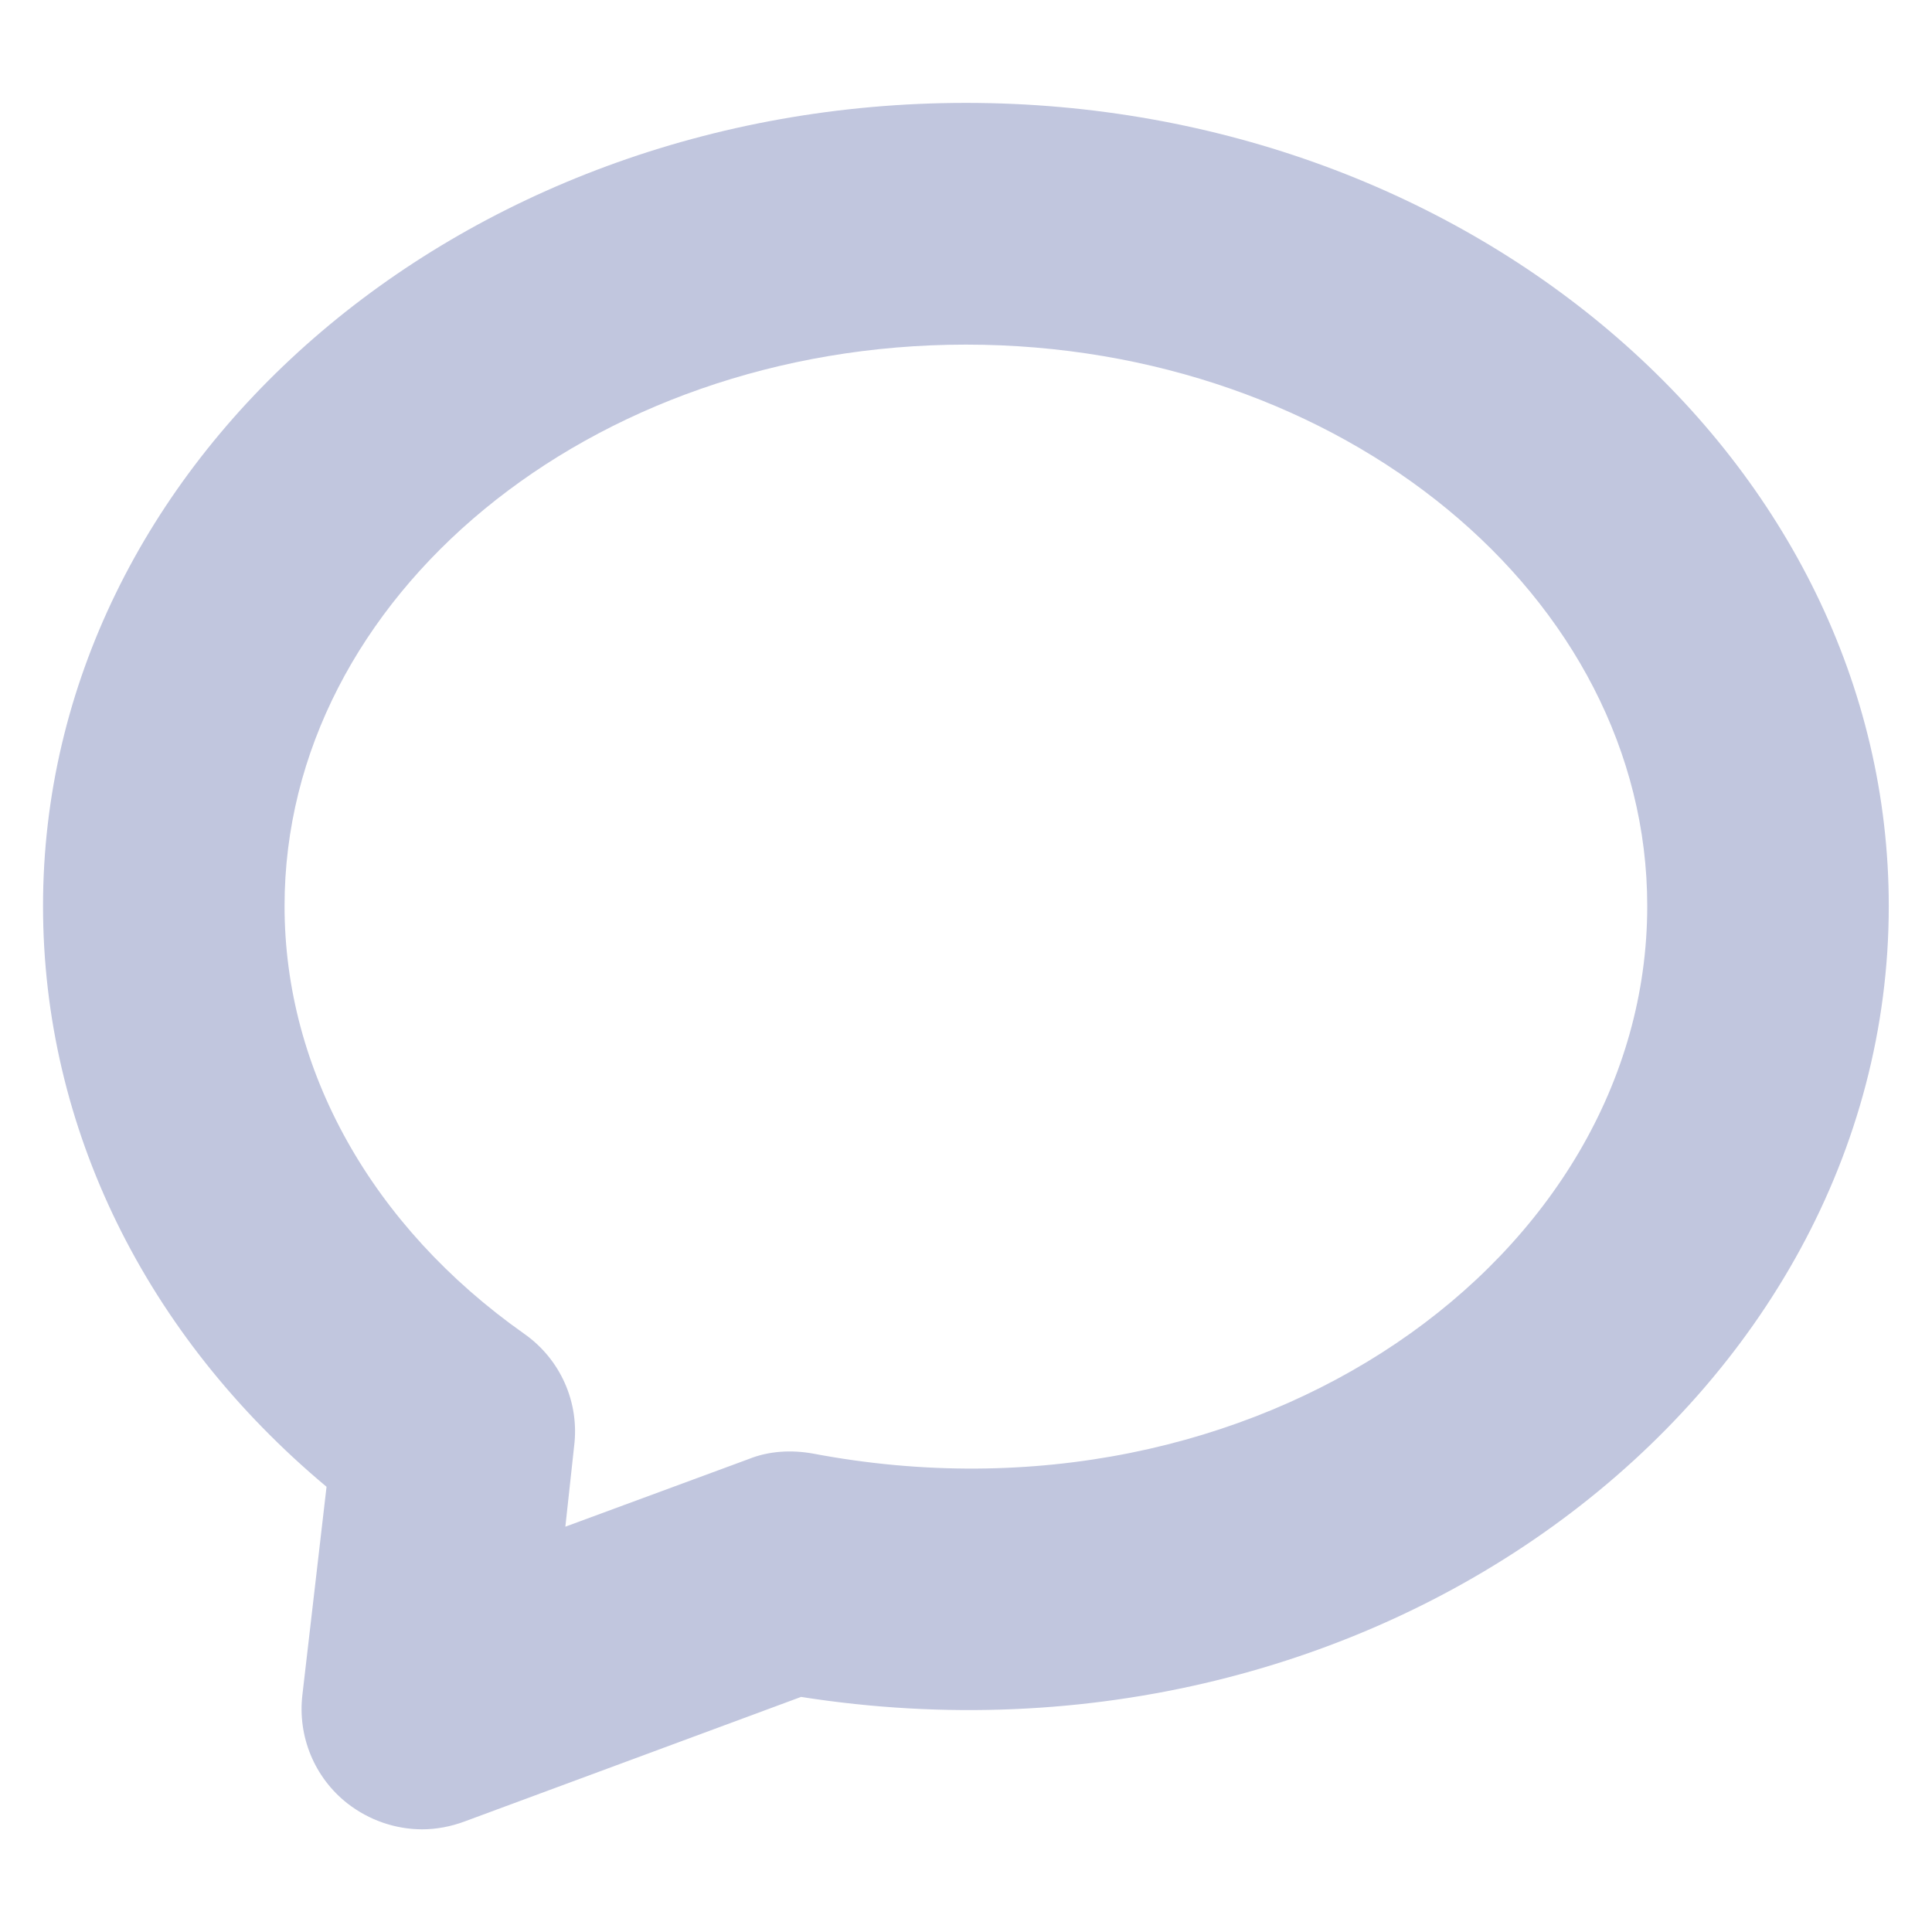 <?xml version="1.0" encoding="utf-8"?>
<!-- Generator: Adobe Illustrator 16.0.0, SVG Export Plug-In . SVG Version: 6.00 Build 0)  -->
<!DOCTYPE svg PUBLIC "-//W3C//DTD SVG 1.1//EN" "http://www.w3.org/Graphics/SVG/1.1/DTD/svg11.dtd">
<svg version="1.1" id="Layer_1" xmlns="http://www.w3.org/2000/svg" xmlns:xlink="http://www.w3.org/1999/xlink" x="0px" y="0px"
	 width="9.295px" height="9.295px" viewBox="0 0 9.295 9.295" enable-background="new 0 0 9.295 9.295" xml:space="preserve">
<path fill="#C1C6DE" d="M2.031,8.801c-0.127,0-0.255-0.043-0.36-0.125c-0.158-0.124-0.24-0.322-0.216-0.523l0.116-1
	C0.7,6.425,0.207,5.425,0.207,4.359c0-2.131,1.991-3.864,4.44-3.864c2.447,0,4.44,1.733,4.44,3.864c0,2.358-2.444,4.242-5.233,3.805
	l-1.621,0.6C2.168,8.788,2.099,8.801,2.031,8.801 M4.647,1.658c-1.808,0-3.278,1.212-3.278,2.701c0,0.791,0.42,1.541,1.153,2.058
	c0.174,0.122,0.267,0.33,0.24,0.542L2.72,7.345L3.601,7.02C3.7,6.98,3.808,6.975,3.91,6.993C6.045,7.398,7.925,6.05,7.925,4.359
	C7.925,2.87,6.454,1.658,4.647,1.658"/>
</svg>

